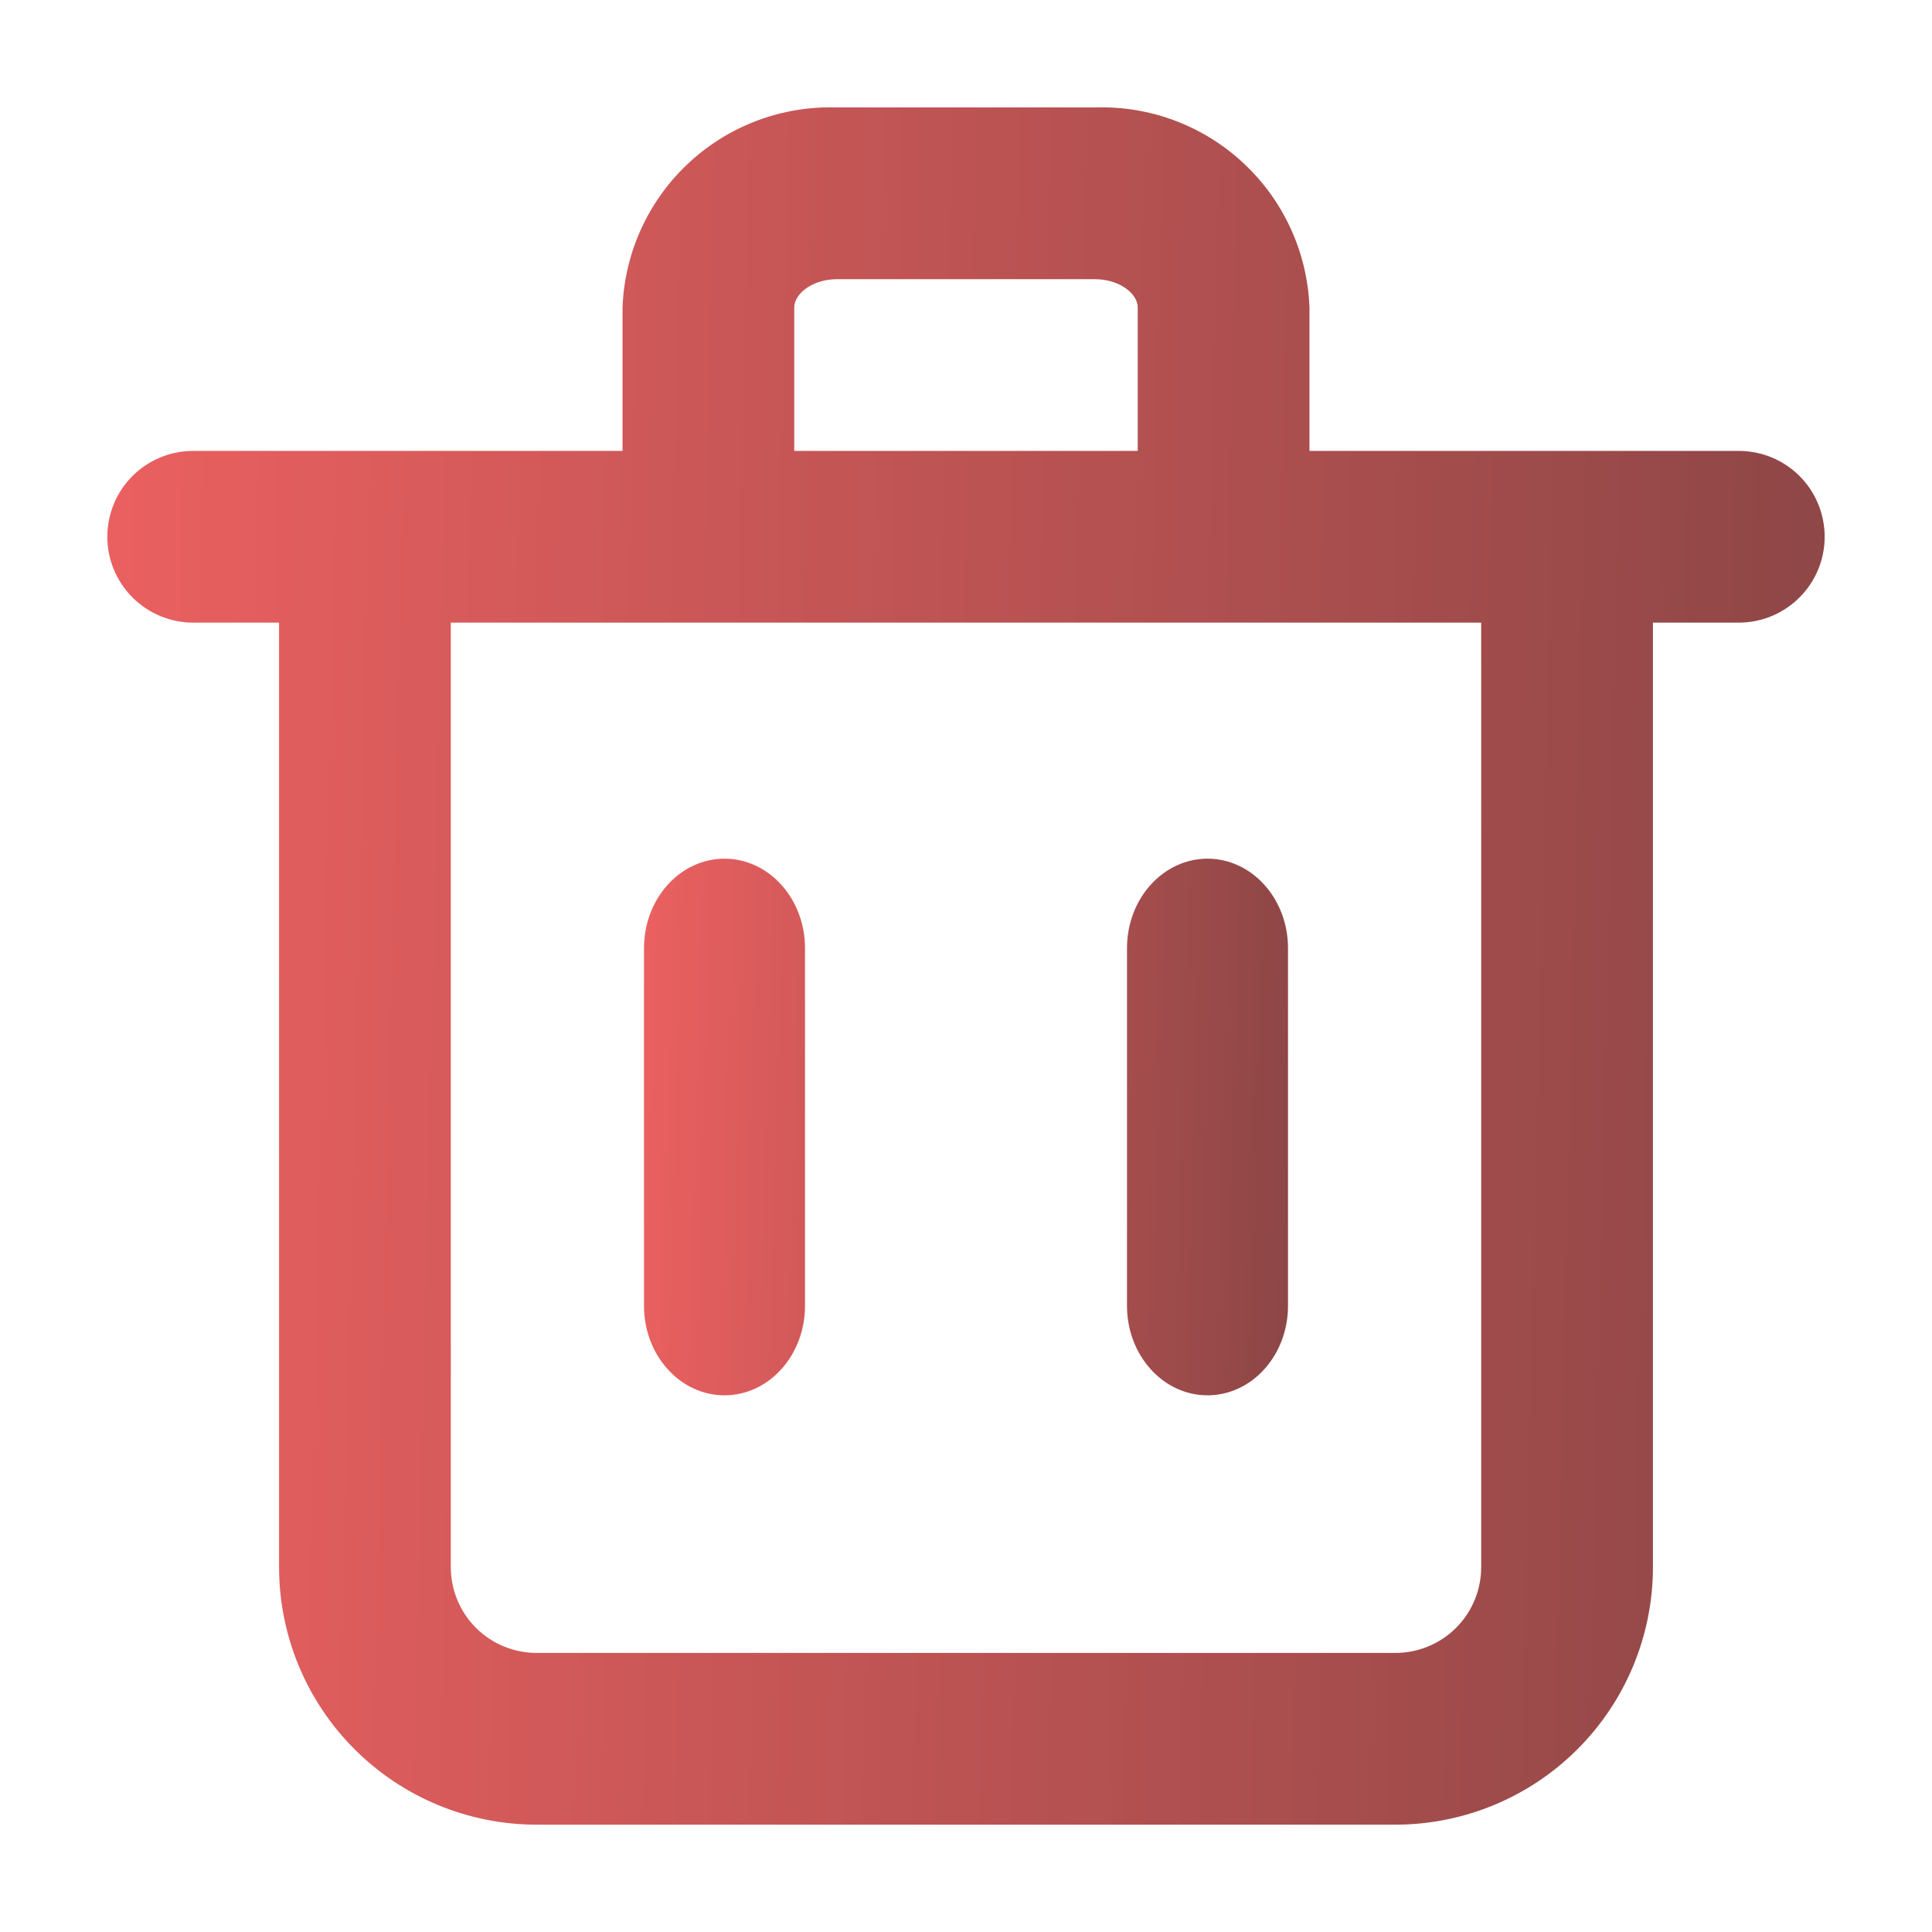 <svg width="18" height="18" viewBox="0 0 18 18" fill="none" xmlns="http://www.w3.org/2000/svg">
<path d="M16.2 4.201H12.2V2.865C12.181 2.353 11.96 1.869 11.585 1.52C11.21 1.17 10.712 0.984 10.2 1.001H7.8C7.288 0.984 6.79 1.17 6.415 1.52C6.04 1.869 5.819 2.353 5.8 2.865V4.201H1.8C1.588 4.201 1.384 4.285 1.234 4.435C1.084 4.585 1 4.789 1 5.001C1 5.213 1.084 5.416 1.234 5.566C1.384 5.716 1.588 5.801 1.8 5.801H2.6V14.6C2.6 15.237 2.853 15.847 3.303 16.297C3.753 16.747 4.363 17 5 17H13C13.636 17 14.247 16.747 14.697 16.297C15.147 15.847 15.4 15.237 15.4 14.6V5.801H16.2C16.412 5.801 16.616 5.716 16.766 5.566C16.916 5.416 17 5.213 17 5.001C17 4.789 16.916 4.585 16.766 4.435C16.616 4.285 16.412 4.201 16.2 4.201ZM7.4 2.865C7.4 2.737 7.568 2.601 7.8 2.601H10.2C10.432 2.601 10.6 2.737 10.6 2.865V4.201H7.4V2.865ZM13.8 14.6C13.8 14.812 13.716 15.016 13.566 15.166C13.416 15.316 13.212 15.4 13 15.4H5C4.788 15.4 4.584 15.316 4.434 15.166C4.284 15.016 4.2 14.812 4.2 14.6V5.801H13.8V14.6Z" fill="url(#paint0_linear_1068_3235)"/>
<path d="M6.75 13C6.949 13 7.14 12.912 7.28 12.756C7.421 12.6 7.5 12.388 7.5 12.167V8.833C7.5 8.612 7.421 8.4 7.28 8.244C7.14 8.088 6.949 8 6.75 8C6.551 8 6.36 8.088 6.22 8.244C6.079 8.4 6 8.612 6 8.833V12.167C6 12.388 6.079 12.6 6.22 12.756C6.36 12.912 6.551 13 6.75 13ZM11.25 13C11.449 13 11.64 12.912 11.78 12.756C11.921 12.6 12 12.388 12 12.167V8.833C12 8.612 11.921 8.4 11.78 8.244C11.64 8.088 11.449 8 11.25 8C11.051 8 10.86 8.088 10.72 8.244C10.579 8.4 10.5 8.612 10.5 8.833V12.167C10.5 12.388 10.579 12.6 10.72 12.756C10.86 12.912 11.051 13 11.25 13Z" fill="url(#paint1_linear_1068_3235)"/>
<defs>
<linearGradient id="paint0_linear_1068_3235" x1="1" y1="1" x2="17.369" y2="1.387" gradientUnits="userSpaceOnUse">
<stop stop-color="#EB6060"/>
<stop offset="1" stop-color="#8D4646"/>
</linearGradient>
<linearGradient id="paint1_linear_1068_3235" x1="6" y1="8" x2="12.137" y2="8.174" gradientUnits="userSpaceOnUse">
<stop stop-color="#EB6060"/>
<stop offset="1" stop-color="#8D4646"/>
</linearGradient>
</defs>
</svg>
